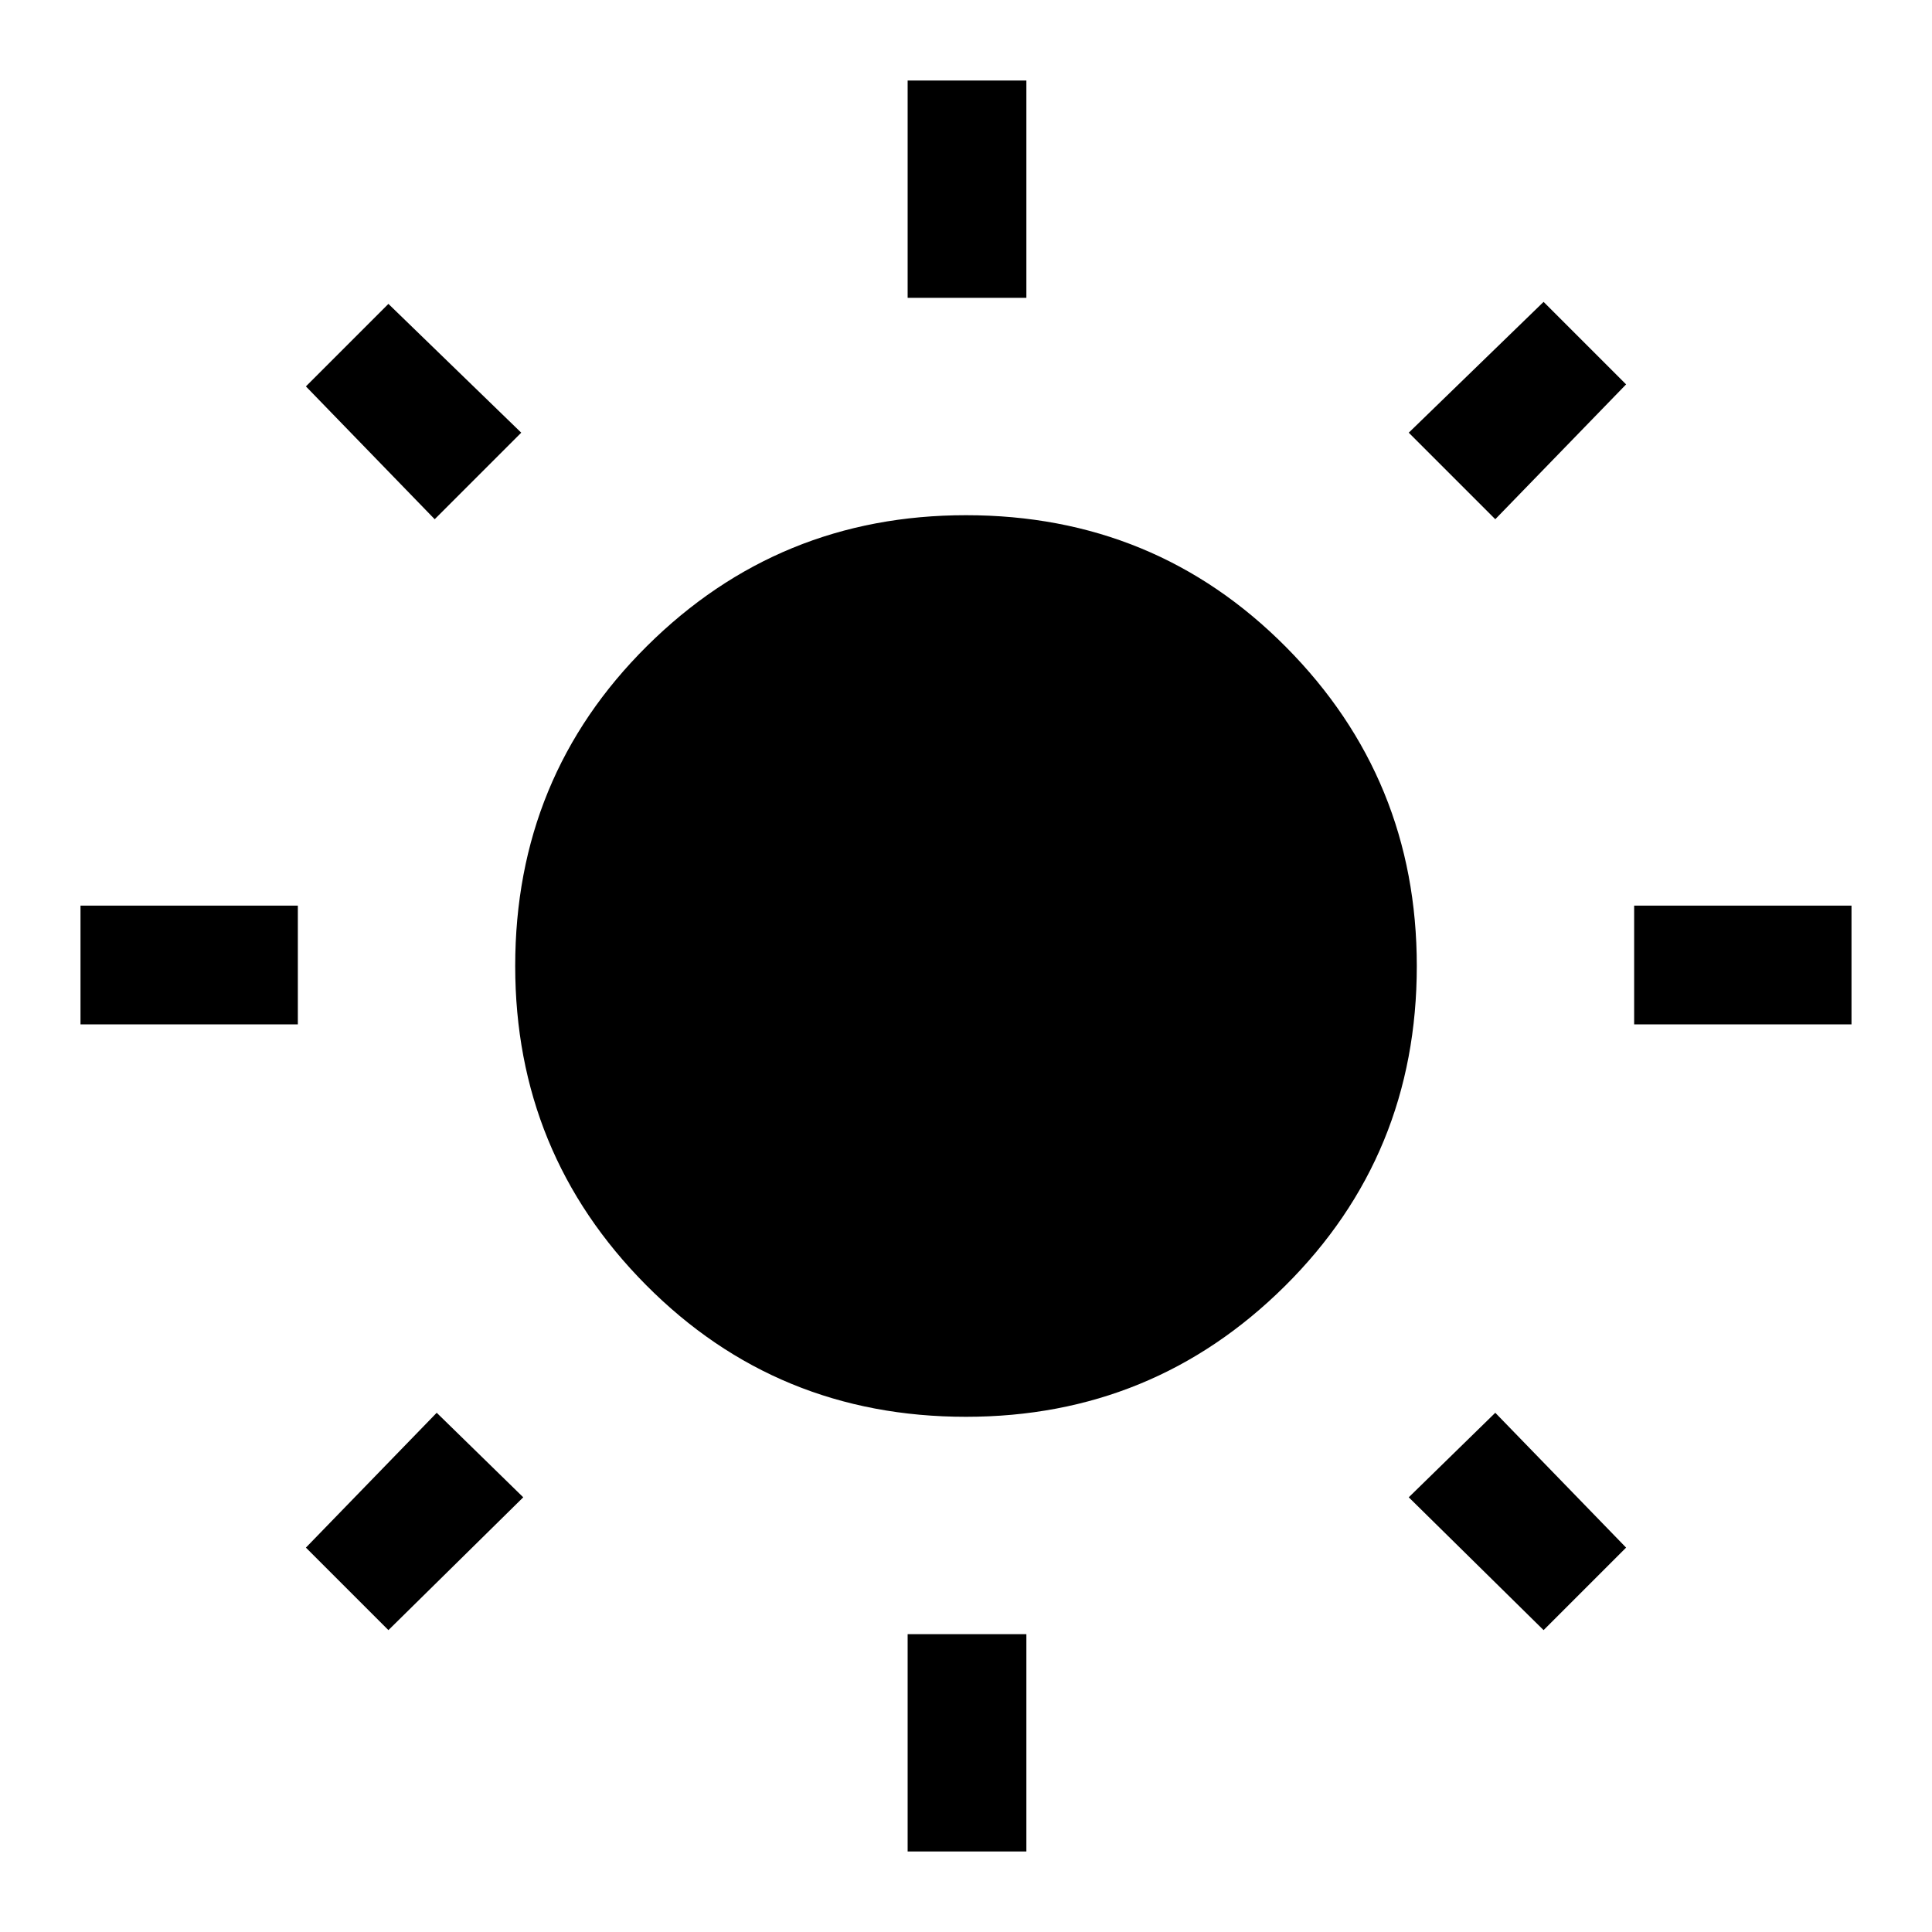 <svg xmlns="http://www.w3.org/2000/svg" height="48" width="48"><path d="M22.55 7.4V2H25.5V7.4ZM22.55 46V40.6H25.5V46ZM40.6 25.45V22.5H46V25.45ZM2 25.45V22.5H7.4V25.45ZM37.15 12.9 35 10.75 38.35 7.5 40.4 9.55ZM9.65 40.5 7.6 38.45 10.85 35.1 13 37.2ZM38.35 40.5 35 37.2 37.15 35.1 40.4 38.45ZM10.8 12.9 7.6 9.6 9.65 7.55 12.95 10.75ZM24 35.2Q19.3 35.2 16.05 31.925Q12.8 28.65 12.8 24Q12.8 19.3 16.075 16.05Q19.35 12.8 24 12.8Q28.7 12.8 31.95 16.075Q35.2 19.35 35.2 24Q35.2 28.7 31.925 31.95Q28.65 35.2 24 35.2Z"/></svg>